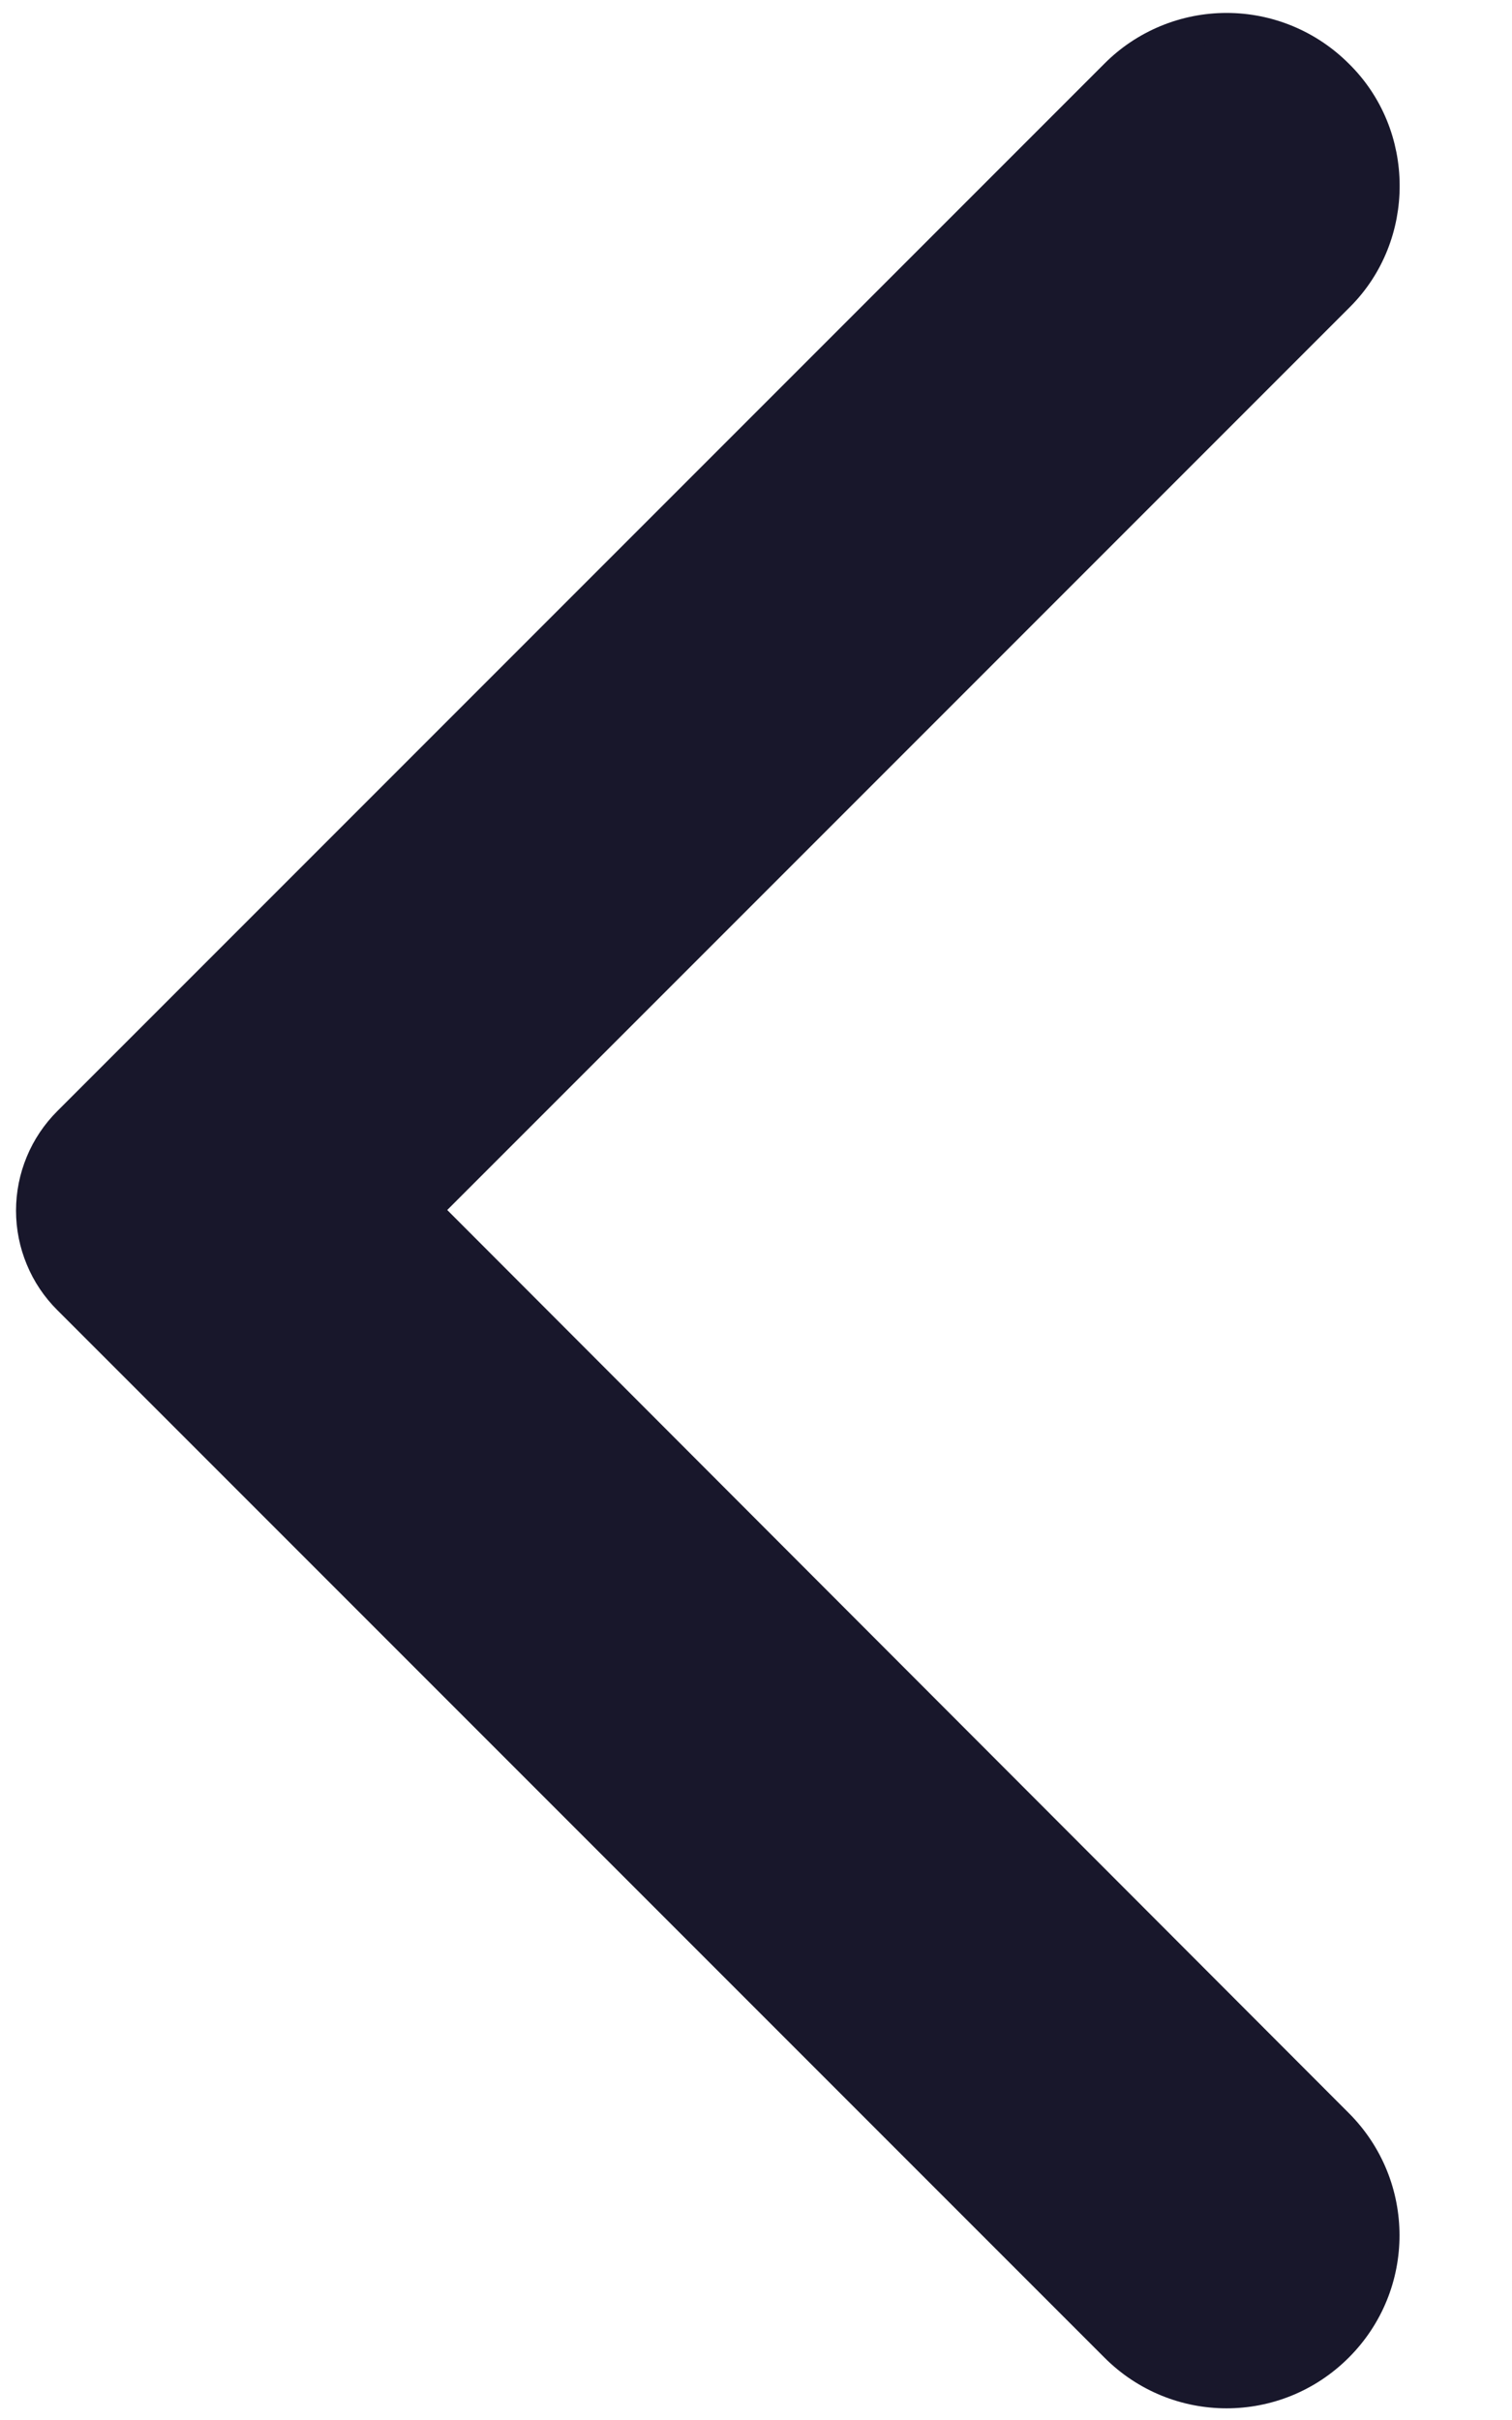 <svg width="20" height="32" viewBox="0 0 20 32" fill="none" xmlns="http://www.w3.org/2000/svg" xmlns:xlink="http://www.w3.org/1999/xlink">
<path d="M17.7,0.983C17.506,0.789 17.276,0.635 17.023,0.53C16.77,0.425 16.499,0.371 16.225,0.371C15.95,0.371 15.679,0.425 15.426,0.53C15.173,0.635 14.943,0.789 14.75,0.983L0.9,14.833C0.745,14.988 0.622,15.171 0.539,15.372C0.455,15.574 0.412,15.79 0.412,16.008C0.412,16.227 0.455,16.443 0.539,16.644C0.622,16.846 0.745,17.029 0.9,17.183L14.75,31.033C15.566,31.85 16.883,31.85 17.7,31.033C18.516,30.217 18.516,28.9 17.7,28.083L5.633,16L17.716,3.917C18.516,3.117 18.516,1.783 17.7,0.983Z" fill="#18172B" stroke="#18172B" stroke-width="0.4" stroke-miterlimit="3.999"/>
</svg>

